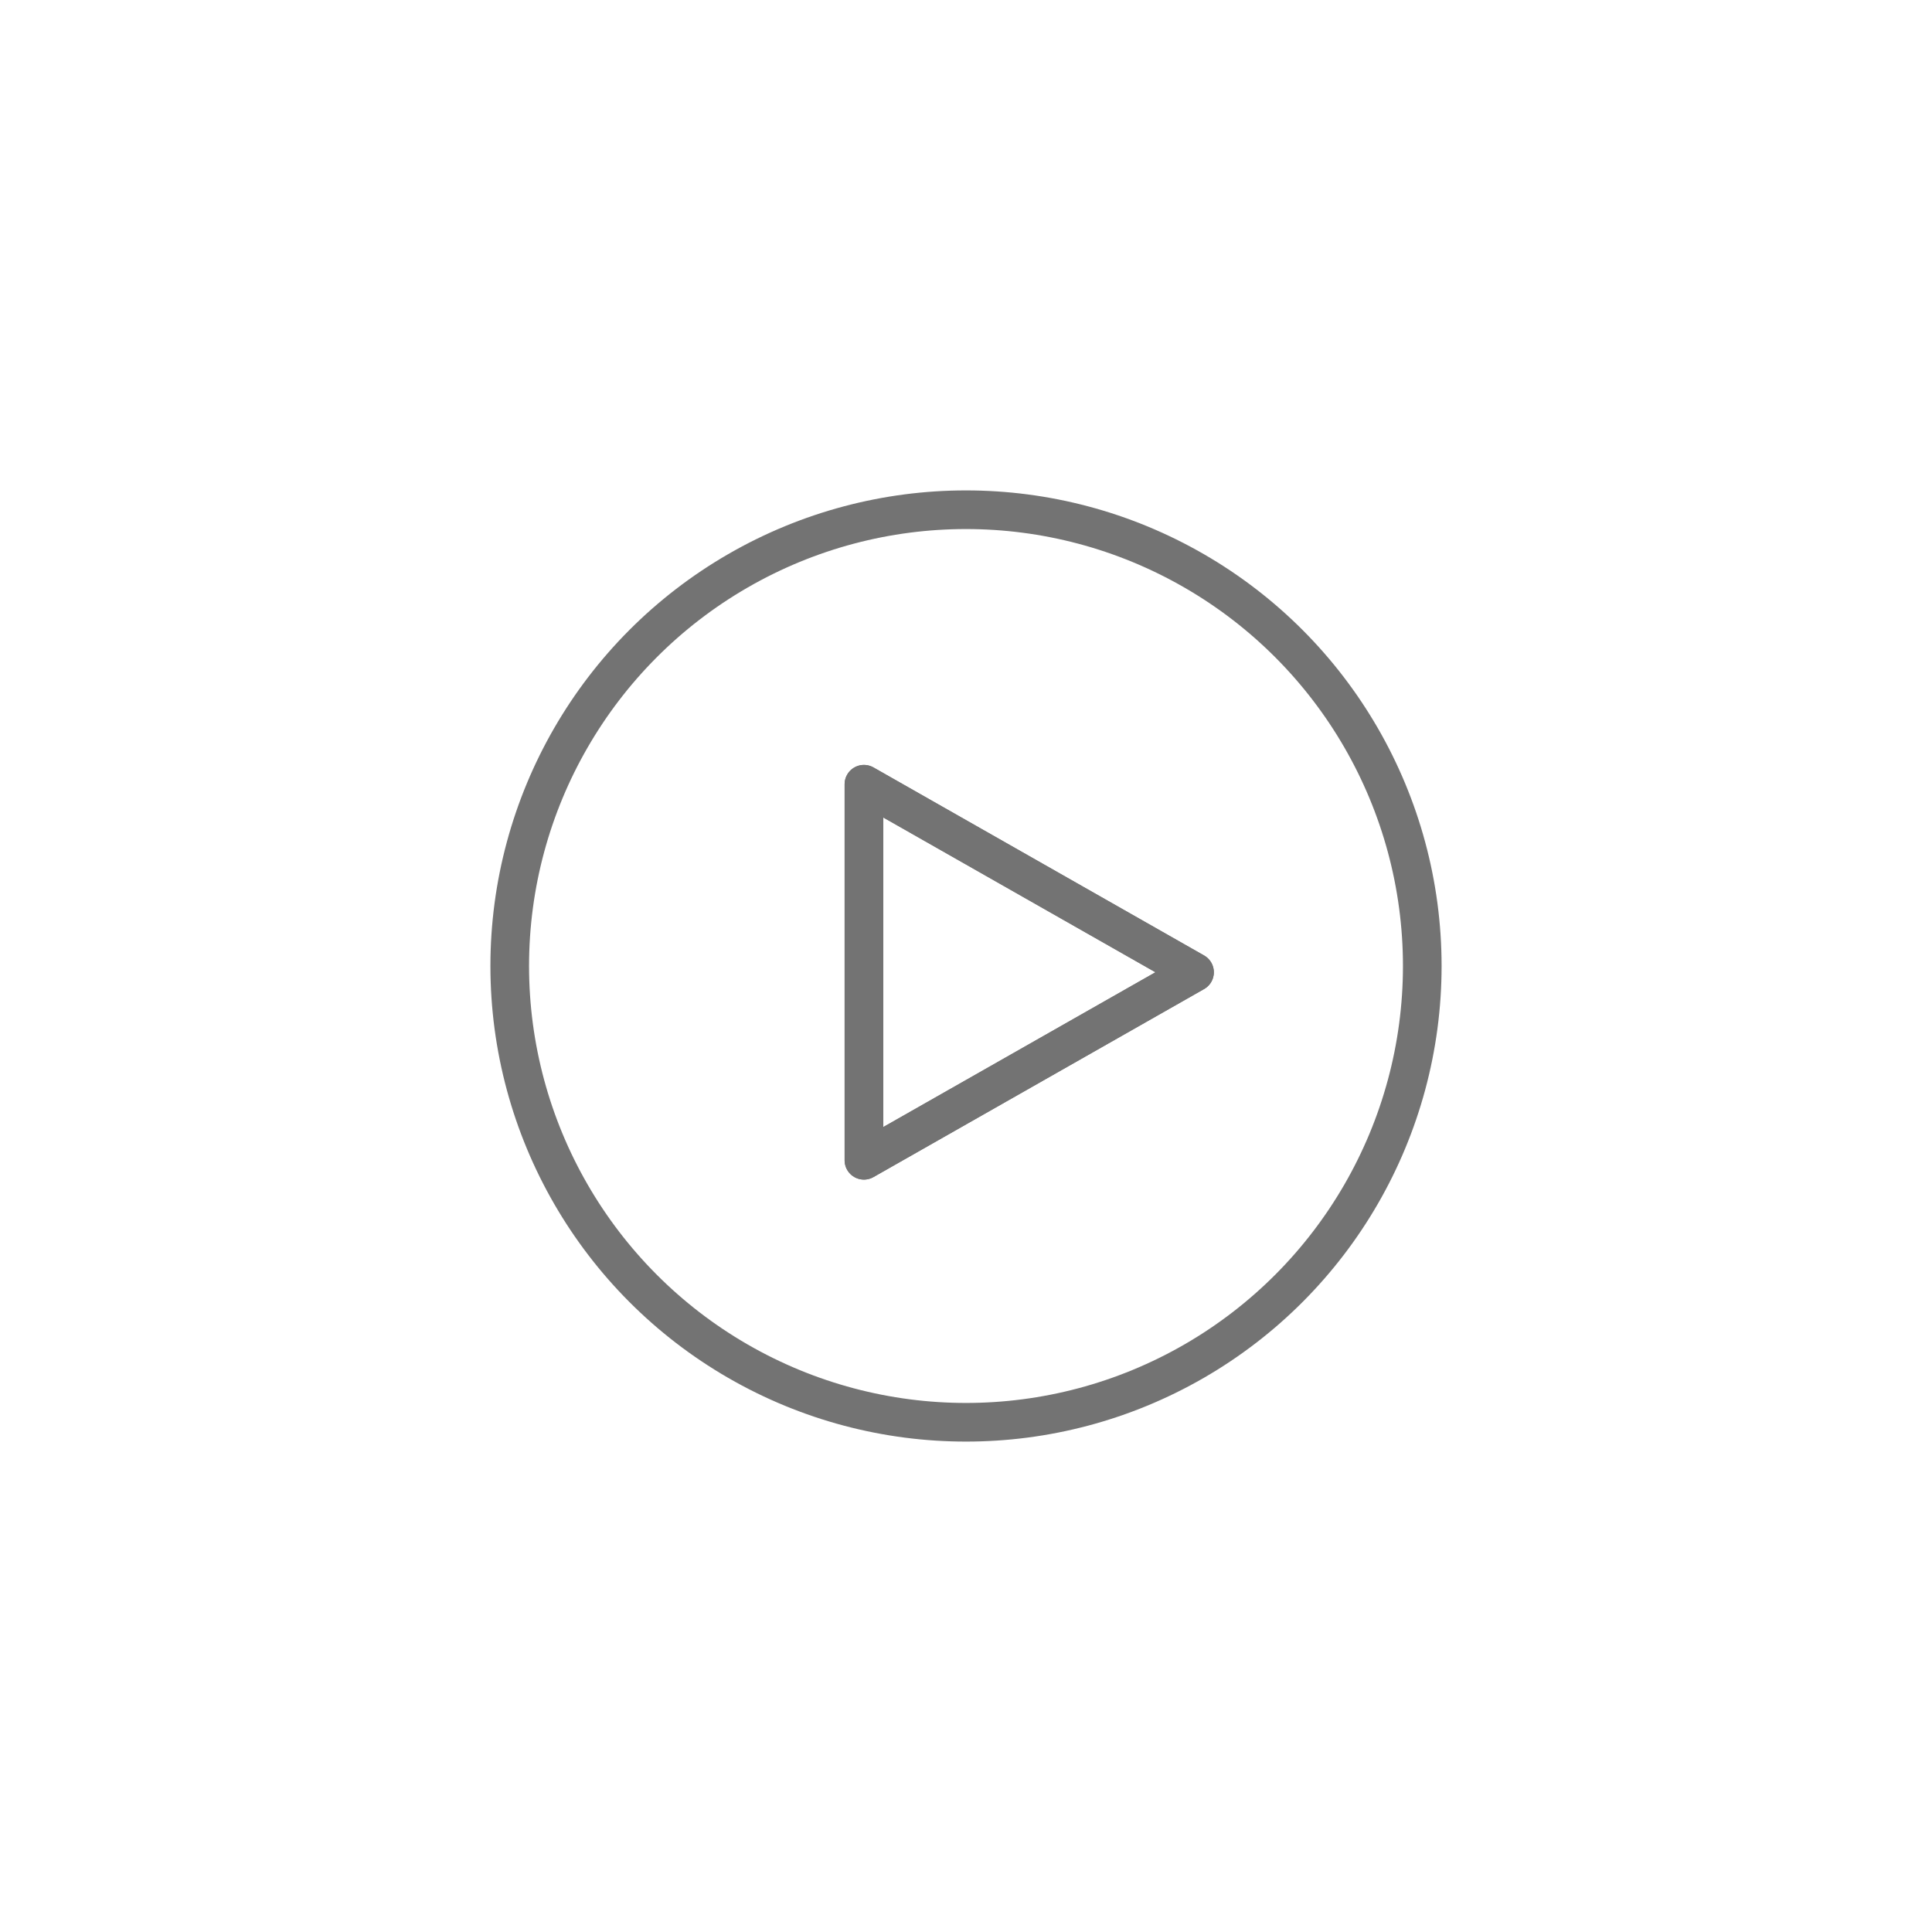 <?xml version="1.0" encoding="utf-8"?>
<!-- Generator: Adobe Illustrator 16.0.3, SVG Export Plug-In . SVG Version: 6.00 Build 0)  -->
<!DOCTYPE svg PUBLIC "-//W3C//DTD SVG 1.1//EN" "http://www.w3.org/Graphics/SVG/1.1/DTD/svg11.dtd">
<svg version="1.1" id="Layer_1" xmlns="http://www.w3.org/2000/svg" xmlns:xlink="http://www.w3.org/1999/xlink" x="0px" y="0px"
	 width="200px" height="200px" viewBox="0 0 200 200" enable-background="new 0 0 200 200" xml:space="preserve">
<g>
	<circle fill="none" stroke="#737373" stroke-width="4" stroke-miterlimit="10" cx="100" cy="100" r="47.233"/>
	
		<polygon fill="none" stroke="#737373" stroke-width="4" stroke-linecap="round" stroke-linejoin="round" stroke-miterlimit="10" points="
		89.434,81.185 89.434,120.111 123.657,100.648 	"/>
	
		<polygon fill="none" stroke="#737373" stroke-width="4" stroke-linecap="round" stroke-linejoin="round" stroke-miterlimit="10" points="
		89.434,81.185 89.434,120.111 123.657,100.648 	"/>
</g>
</svg>

